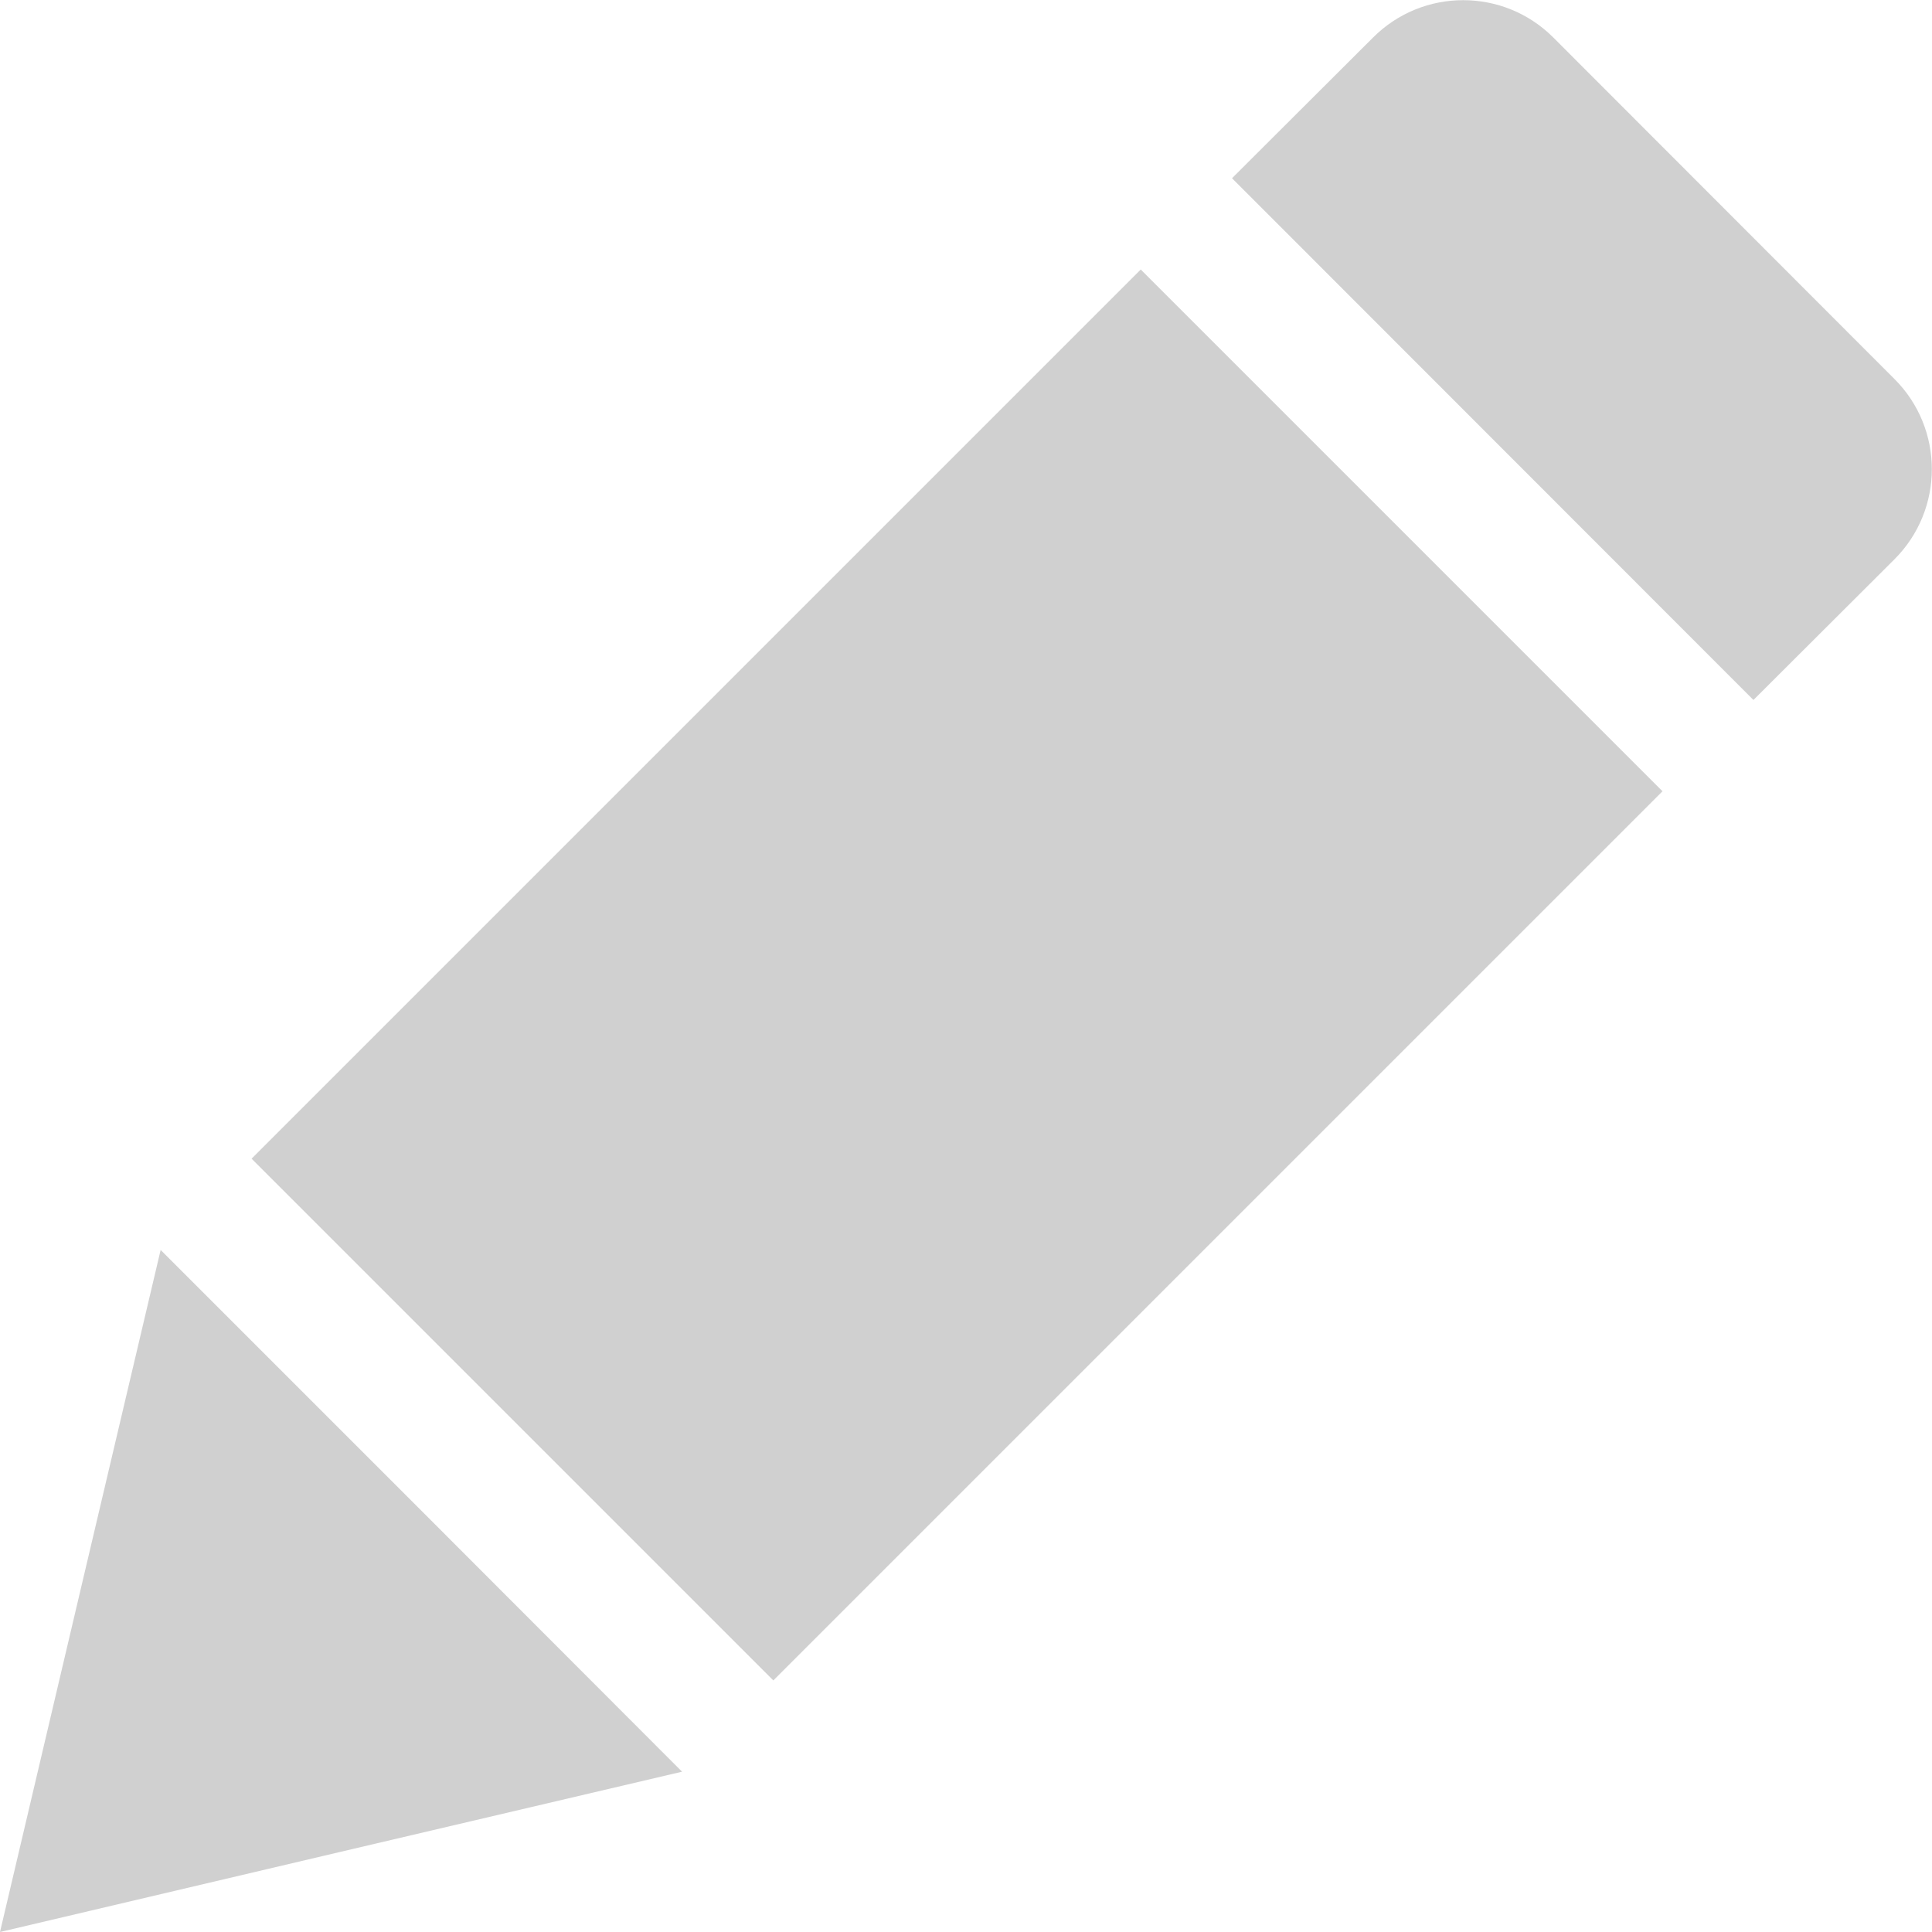 <?xml version="1.0" encoding="UTF-8" standalone="no"?>
<!-- Created with Inkscape (http://www.inkscape.org/) -->

<svg
   xmlns:dc="http://purl.org/dc/elements/1.1/"
   xmlns:cc="http://creativecommons.org/ns#"
   xmlns:rdf="http://www.w3.org/1999/02/22-rdf-syntax-ns#"
   xmlns:svg="http://www.w3.org/2000/svg"
   xmlns="http://www.w3.org/2000/svg"
   xmlns:sodipodi="http://sodipodi.sourceforge.net/DTD/sodipodi-0.dtd"
   xmlns:inkscape="http://www.inkscape.org/namespaces/inkscape"
   width="22"
   height="22"
   viewBox="0 0 5.821 5.821"
   version="1.1"
   id="svg8"
   inkscape:version="0.92+devel 15724 custom"
   sodipodi:docname="GLYPH-PENCIL.svg">
  <defs
     id="defs2" />
  <sodipodi:namedview
     id="base"
     pagecolor="#002466"
     bordercolor="#ffffff"
     borderopacity="0.376"
     inkscape:pageopacity="1"
     inkscape:pageshadow="2"
     inkscape:zoom="26.323657"
     inkscape:cx="11"
     inkscape:cy="10.887307"
     inkscape:document-units="px"
     inkscape:current-layer="svg8"
     inkscape:document-rotation="0"
     showgrid="false"
     inkscape:showpageshadow="false"
     borderlayer="true"
     units="px"
     inkscape:window-width="1920"
     inkscape:window-height="1051"
     inkscape:window-x="0"
     inkscape:window-y="0"
     inkscape:window-maximized="1" />
  <path
     style="fill:#d0d0d0;stroke-width:1.57;stroke-linecap:round;stroke-linejoin:round"
     d="m 4.68,0.113 c -0.15,-0.15 -0.393,-0.15 -0.543,0 L 3.712,0.537 5.283,2.109 5.708,1.685 c 0.15,-0.15 0.15,-0.393 -1e-7,-0.543 z M 3.437,0.812 0.758,3.491 2.33,5.063 5.009,2.384 Z M 0.484,3.766 0.242,4.793 0,5.821 1.028,5.579 2.055,5.338 1.269,4.551 Z"
     id="rect4269"
     inkscape:connector-curvature="0"
     inkscape:label="#" />
</svg>
